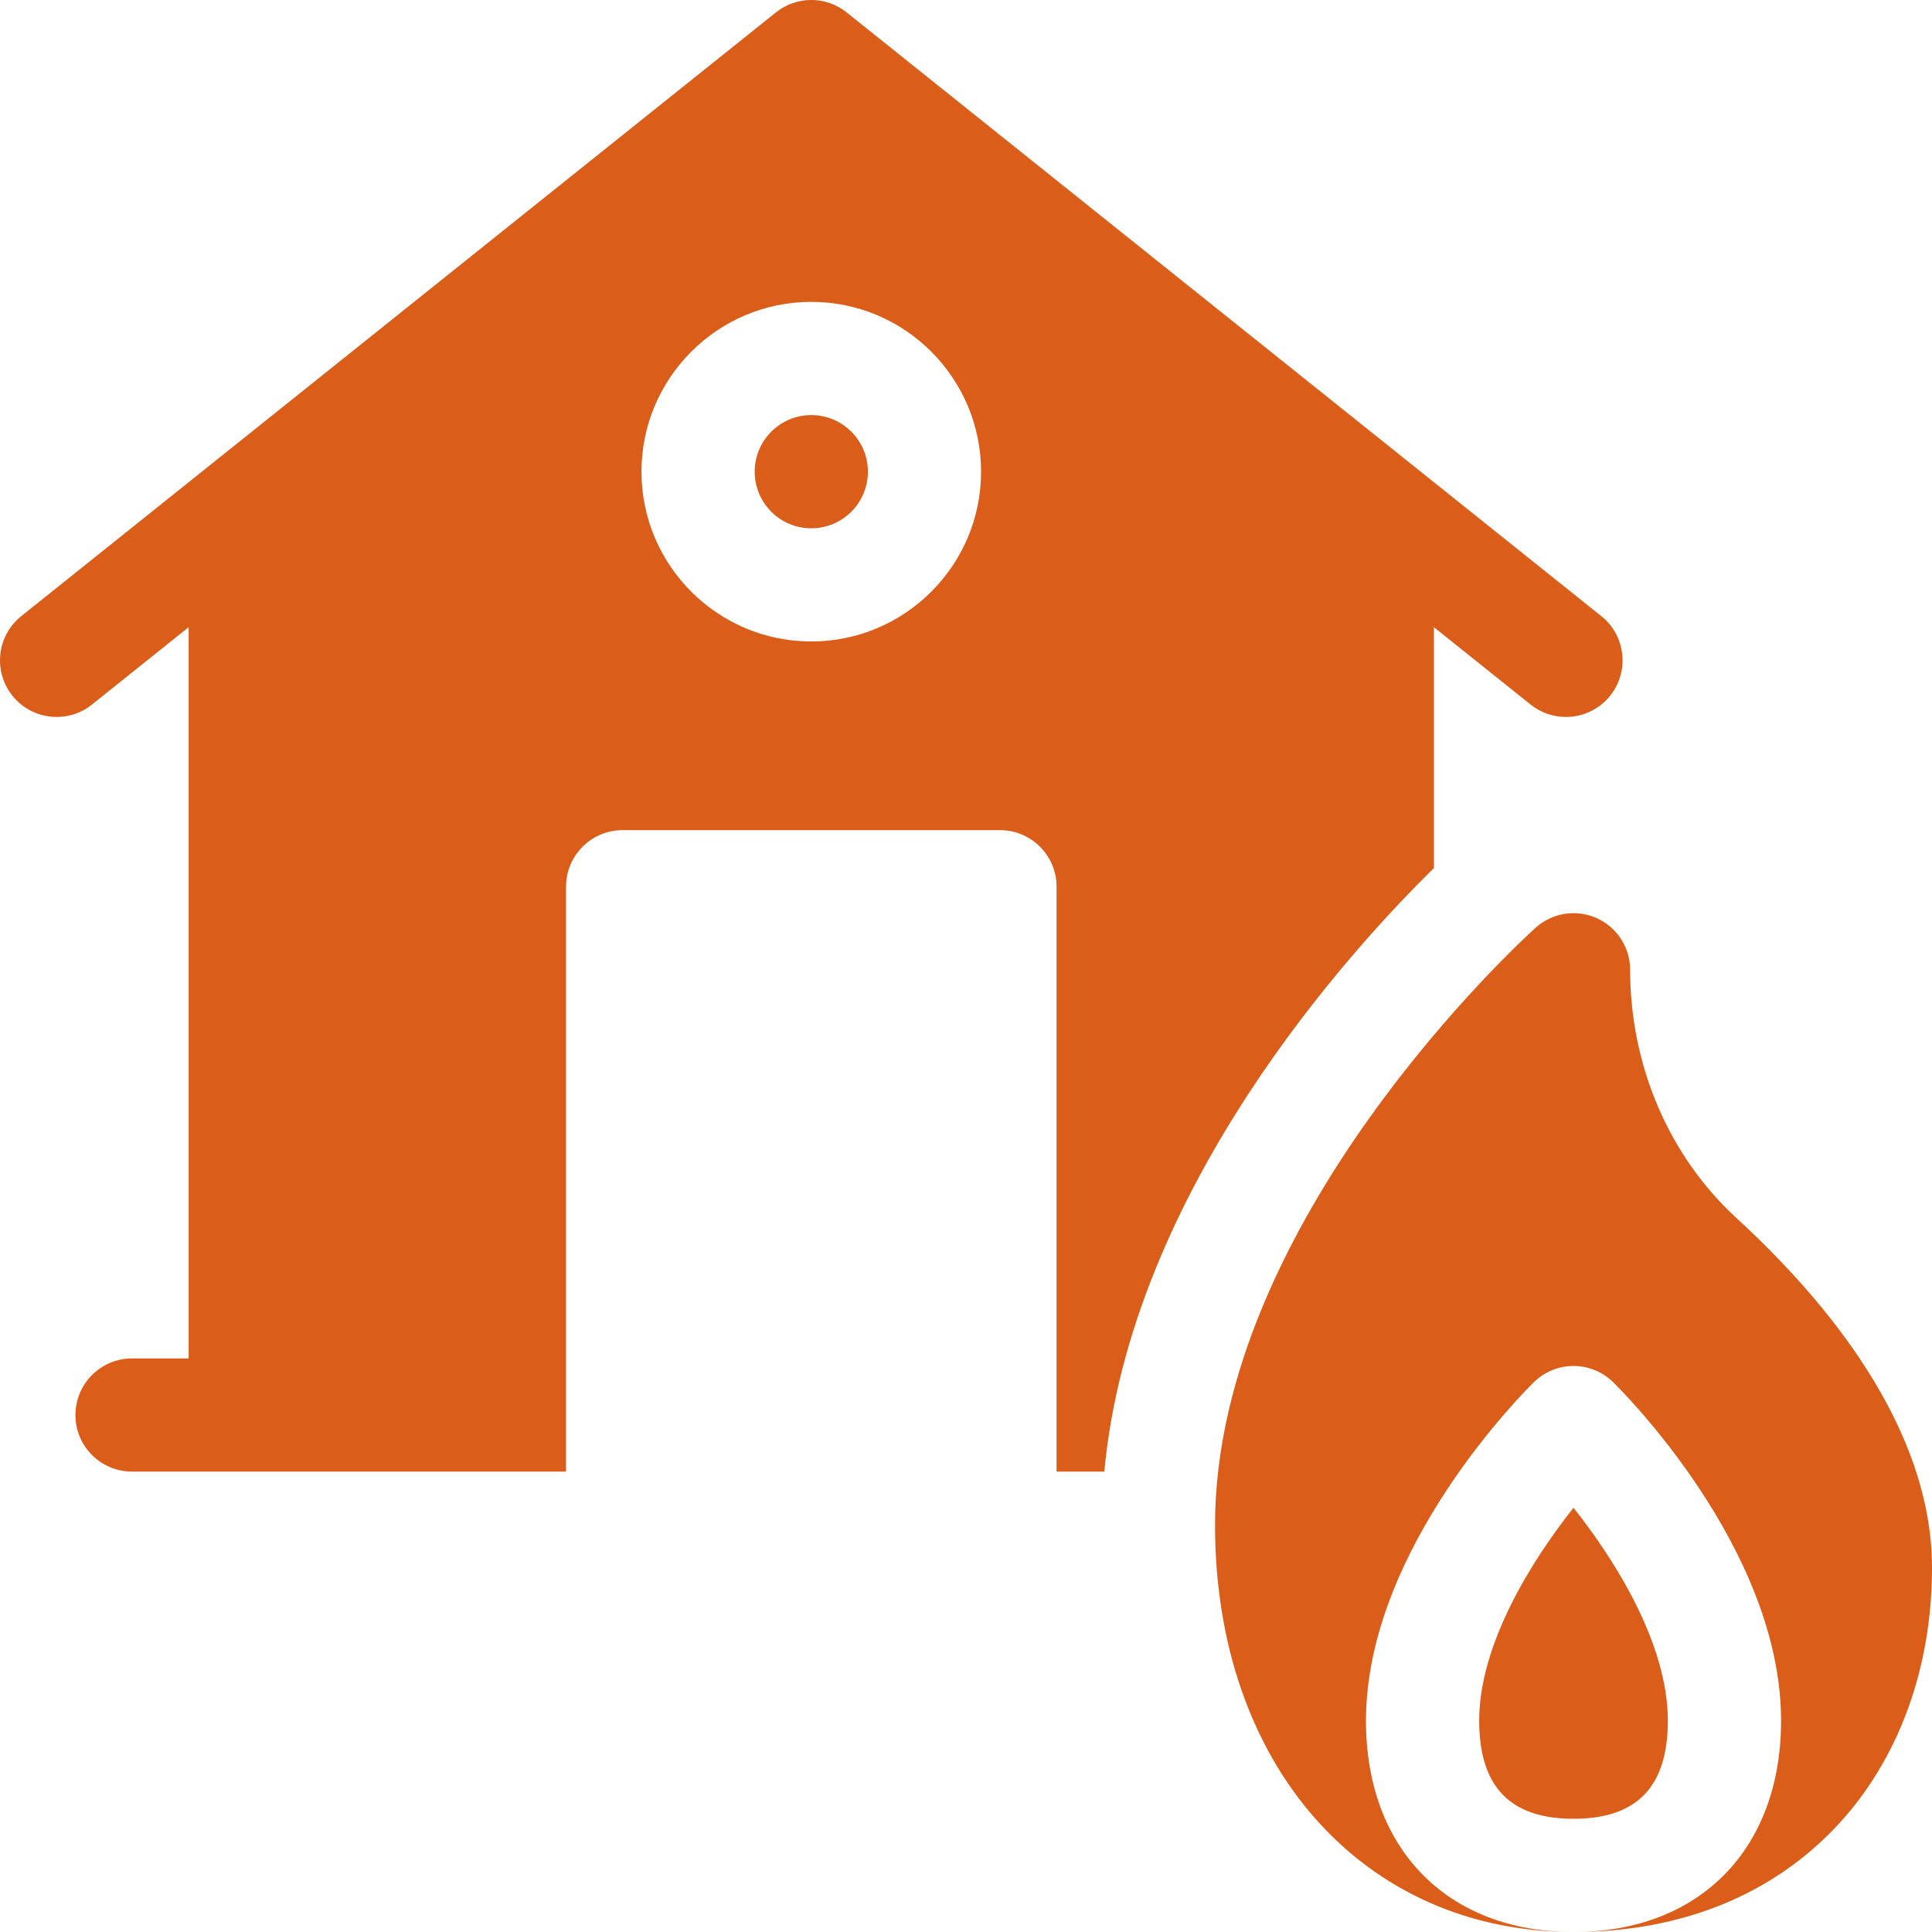 <svg width="40" height="40" viewBox="0 0 40 40" fill="none" xmlns="http://www.w3.org/2000/svg">
<path d="M16.797 10.938C17.444 10.938 17.969 10.413 17.969 9.766C17.969 9.119 17.444 8.594 16.797 8.594C16.15 8.594 15.625 9.119 15.625 9.766C15.625 10.413 16.15 10.938 16.797 10.938Z" fill="#DA5E19"/>
<path d="M33.154 12.757L17.529 0.257C17.101 -0.086 16.493 -0.086 16.065 0.257L0.44 12.757C-0.066 13.161 -0.147 13.898 0.257 14.404C0.661 14.909 1.399 14.991 1.904 14.587L3.906 12.985V28.125H2.734C2.087 28.125 1.562 28.649 1.562 29.297C1.562 29.944 2.087 30.468 2.734 30.468H11.719V18.359C11.719 17.712 12.243 17.187 12.89 17.187H20.703C21.35 17.187 21.875 17.712 21.875 18.359V30.468H22.864C23.402 24.622 28.011 19.616 29.687 17.974V12.985L31.689 14.587C31.906 14.76 32.164 14.844 32.421 14.844C32.764 14.844 33.105 14.693 33.337 14.404C33.741 13.898 33.659 13.161 33.154 12.757ZM16.797 13.281C14.858 13.281 13.281 11.704 13.281 9.766C13.281 7.827 14.858 6.25 16.797 6.25C18.735 6.25 20.312 7.827 20.312 9.766C20.312 11.704 18.735 13.281 16.797 13.281Z" fill="#DA5E19"/>
<path d="M32.578 31.217C31.7 32.324 30.625 34.05 30.625 35.624C30.625 36.991 31.264 37.656 32.578 37.656C33.892 37.656 34.531 36.991 34.531 35.624C34.531 34.05 33.456 32.324 32.578 31.217Z" fill="#DA5E19"/>
<path d="M35.958 25.225C34.554 23.938 33.75 22.062 33.75 20.078C33.75 19.615 33.477 19.196 33.054 19.007C32.631 18.819 32.137 18.898 31.793 19.208C31.522 19.452 25.156 25.266 25.156 31.576C25.156 36.536 28.208 40 32.578 40C29.968 40 28.281 38.282 28.281 35.625C28.281 32.043 31.618 28.752 31.76 28.614C32.215 28.17 32.94 28.17 33.395 28.614C33.537 28.752 36.875 32.043 36.875 35.625C36.875 38.283 35.188 40 32.578 40C34.818 40 36.715 39.227 38.065 37.766C39.313 36.415 40 34.531 40 32.46C40 29.546 37.801 26.917 35.958 25.225Z" fill="#DA5E19"/>
</svg>

